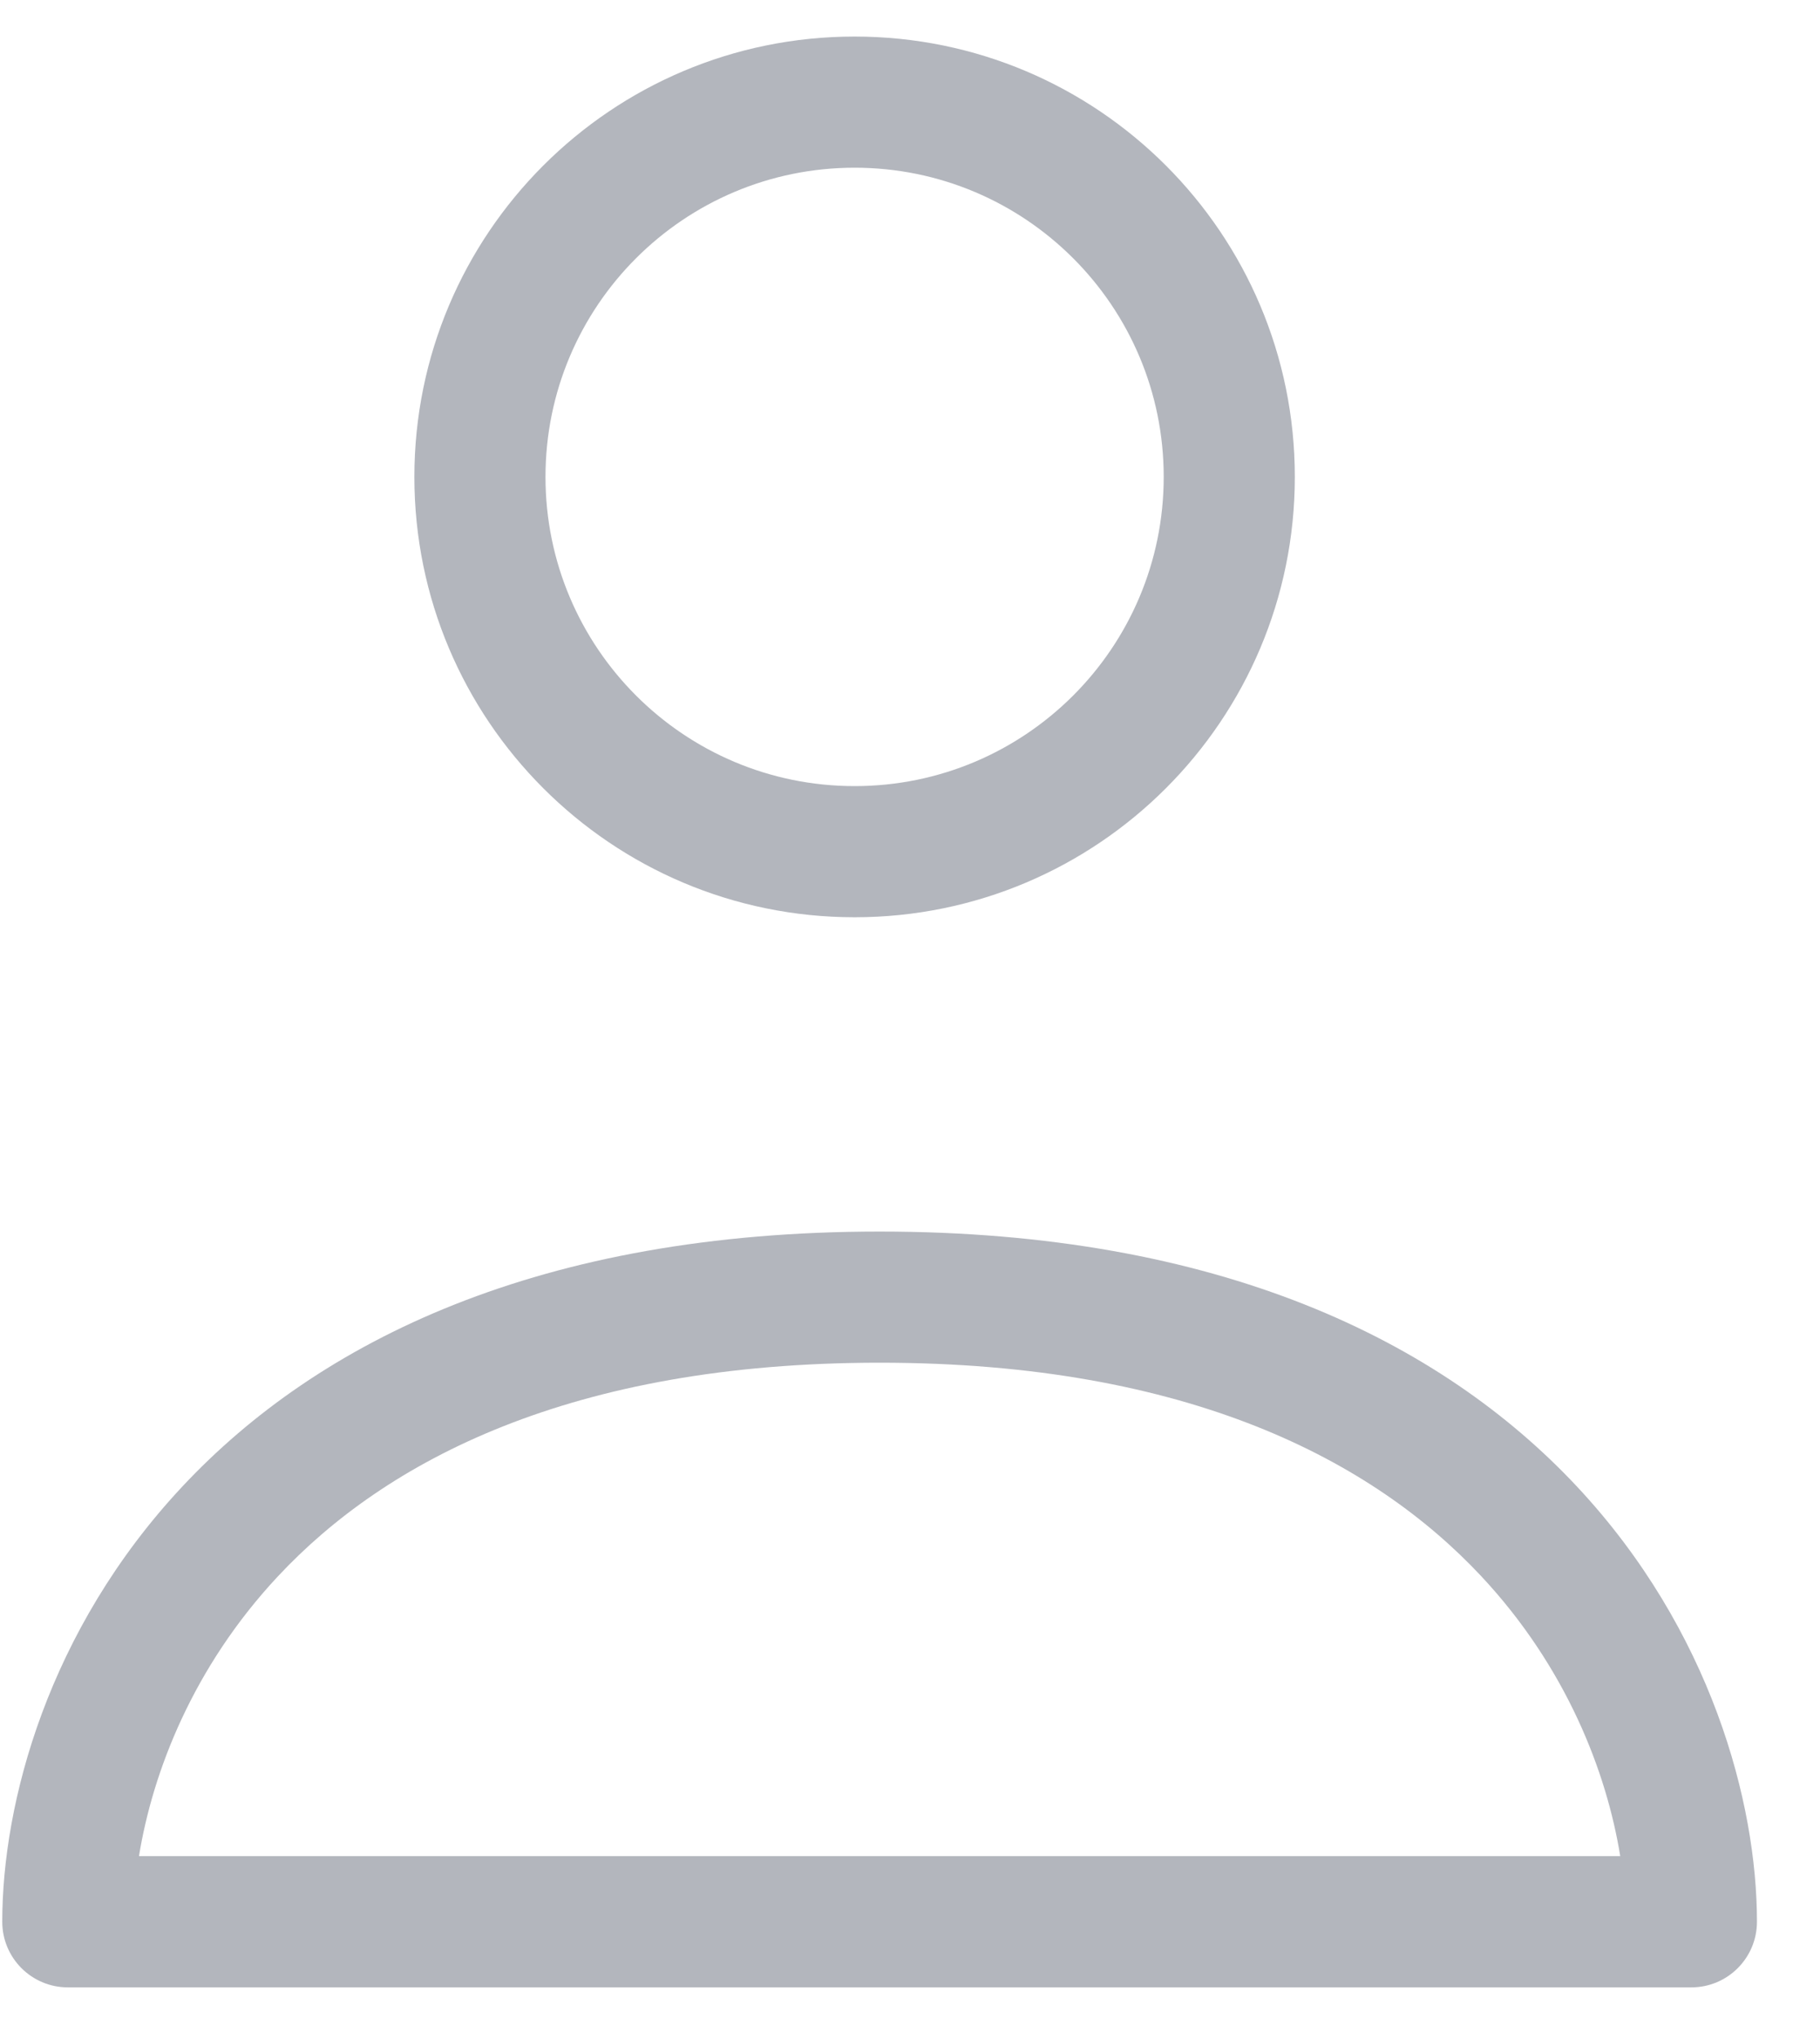<svg width="25" height="28" viewBox="0 0 25 28" fill="none" xmlns="http://www.w3.org/2000/svg">
<path fill-rule="evenodd" clip-rule="evenodd" d="M11.739 2.303C9.394 2.303 7.493 4.204 7.493 6.549C7.493 8.894 9.394 10.795 11.739 10.795C14.084 10.795 15.985 8.894 15.985 6.549C15.985 4.204 14.084 2.303 11.739 2.303ZM5.692 6.549C5.692 3.209 8.399 0.502 11.739 0.502C15.079 0.502 17.786 3.209 17.786 6.549C17.786 9.888 15.079 12.596 11.739 12.596C8.399 12.596 5.692 9.888 5.692 6.549Z" fill="#B3B6BD"/>
<path fill-rule="evenodd" clip-rule="evenodd" d="M2.505 20.413C4.375 18.416 7.416 16.912 12.083 16.912C16.75 16.912 19.791 18.416 21.661 20.413C23.507 22.386 24.134 24.759 24.134 26.39C24.134 26.887 23.731 27.291 23.233 27.291H0.932C0.434 27.291 0.031 26.887 0.031 26.39C0.031 24.759 0.658 22.386 2.505 20.413ZM1.909 25.489H22.256C22.069 24.333 21.515 22.893 20.346 21.644C18.871 20.068 16.337 18.713 12.083 18.713C7.829 18.713 5.295 20.068 3.82 21.644C2.651 22.893 2.097 24.333 1.909 25.489Z" fill="#B3B6BD"/>
</svg>
